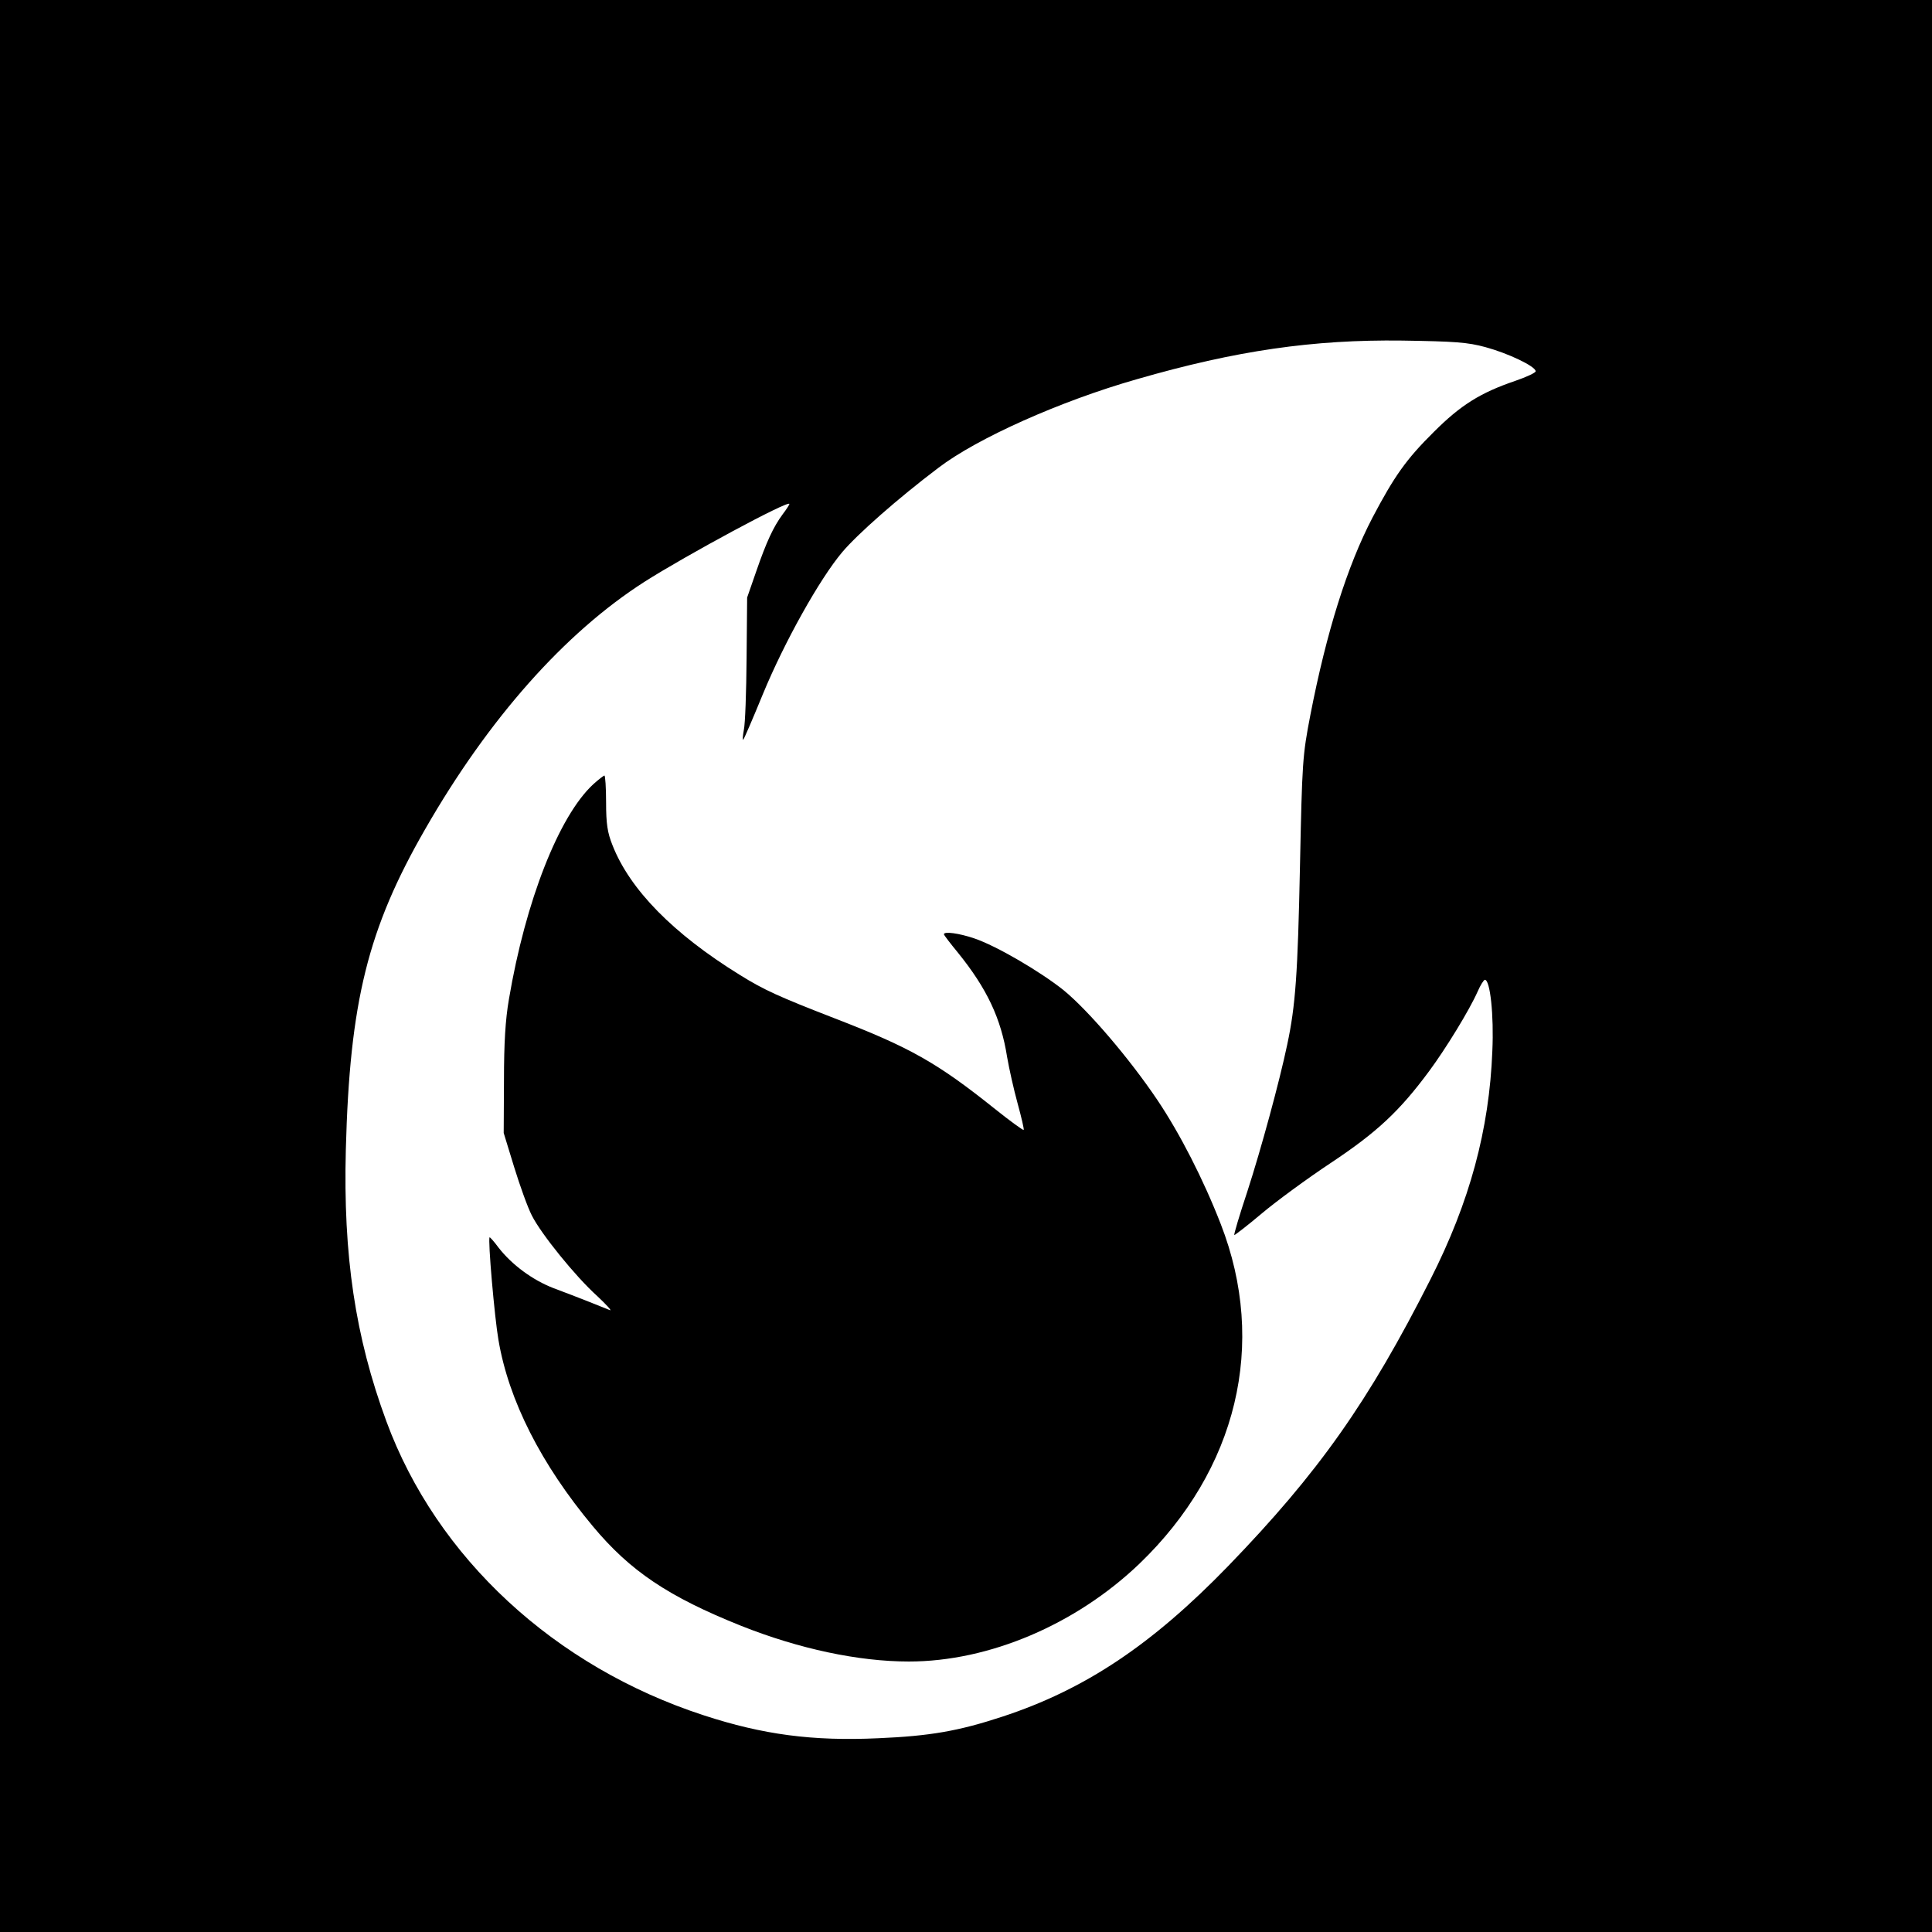 <?xml version="1.0" standalone="no"?>
<!DOCTYPE svg PUBLIC "-//W3C//DTD SVG 20010904//EN"
 "http://www.w3.org/TR/2001/REC-SVG-20010904/DTD/svg10.dtd">
<svg version="1.0" xmlns="http://www.w3.org/2000/svg"
 width="700pt" height="700pt" viewBox="0 0 700 700"
 preserveAspectRatio="xMidYMid meet">
<g transform="translate(0,700) scale(0.1,-0.1)"
fill="#000000" stroke="none">
<path d="M0 3500 l0 -3500 3500 0 3500 0 0 3500 0 3500 -3500 0 -3500 0 0
-3500z m5383 2242 c81 -22 180 -69 181 -87 1 -5 -33 -21 -74 -35 -126 -43
-197 -87 -295 -185 -100 -99 -143 -160 -222 -310 -92 -176 -167 -416 -225
-714 -29 -150 -30 -170 -38 -551 -8 -388 -16 -503 -46 -644 -28 -134 -95 -380
-145 -534 -28 -84 -49 -155 -47 -157 1 -1 46 33 98 77 52 44 165 127 251 184
167 111 249 187 357 333 60 81 146 221 176 289 10 23 22 42 26 42 19 0 33
-127 27 -258 -11 -285 -82 -547 -224 -827 -224 -443 -405 -700 -733 -1039
-277 -286 -520 -448 -819 -546 -158 -52 -262 -70 -449 -78 -238 -11 -418 13
-632 83 -541 176 -968 571 -1150 1065 -113 306 -157 602 -147 985 14 536 80
800 287 1160 230 401 506 712 795 897 149 95 525 298 525 282 0 -3 -11 -20
-24 -37 -34 -46 -59 -100 -96 -207 l-33 -95 -2 -220 c-1 -121 -5 -238 -10
-260 -4 -22 -5 -38 -2 -35 3 3 35 77 71 165 78 189 206 418 288 515 55 65 201
194 348 305 140 107 442 242 719 321 360 104 639 144 961 140 192 -3 237 -6
303 -24z"/>
<path d="M2149 4158 c-124 -115 -245 -423 -305 -778 -13 -75 -18 -160 -18
-295 l-1 -190 38 -124 c21 -68 49 -146 64 -175 33 -66 158 -221 237 -292 33
-31 54 -54 46 -51 -8 3 -42 17 -75 30 -33 13 -92 36 -130 50 -75 29 -150 84
-199 147 -16 22 -31 38 -32 37 -7 -6 18 -292 32 -372 37 -219 155 -451 342
-675 135 -162 273 -255 538 -361 209 -83 424 -129 607 -129 291 0 605 134 835
354 355 341 464 797 295 1231 -63 162 -148 328 -230 450 -101 150 -249 323
-339 397 -85 68 -244 161 -324 188 -56 19 -110 26 -110 15 0 -3 23 -33 51 -67
105 -130 156 -238 178 -378 7 -41 24 -117 38 -168 14 -51 24 -94 22 -96 -2 -2
-49 32 -104 76 -210 168 -308 223 -580 328 -201 78 -257 103 -345 158 -241
149 -398 309 -461 470 -18 45 -23 77 -23 155 0 53 -3 97 -6 97 -3 0 -22 -15
-41 -32z"/>
</g>
</svg>
